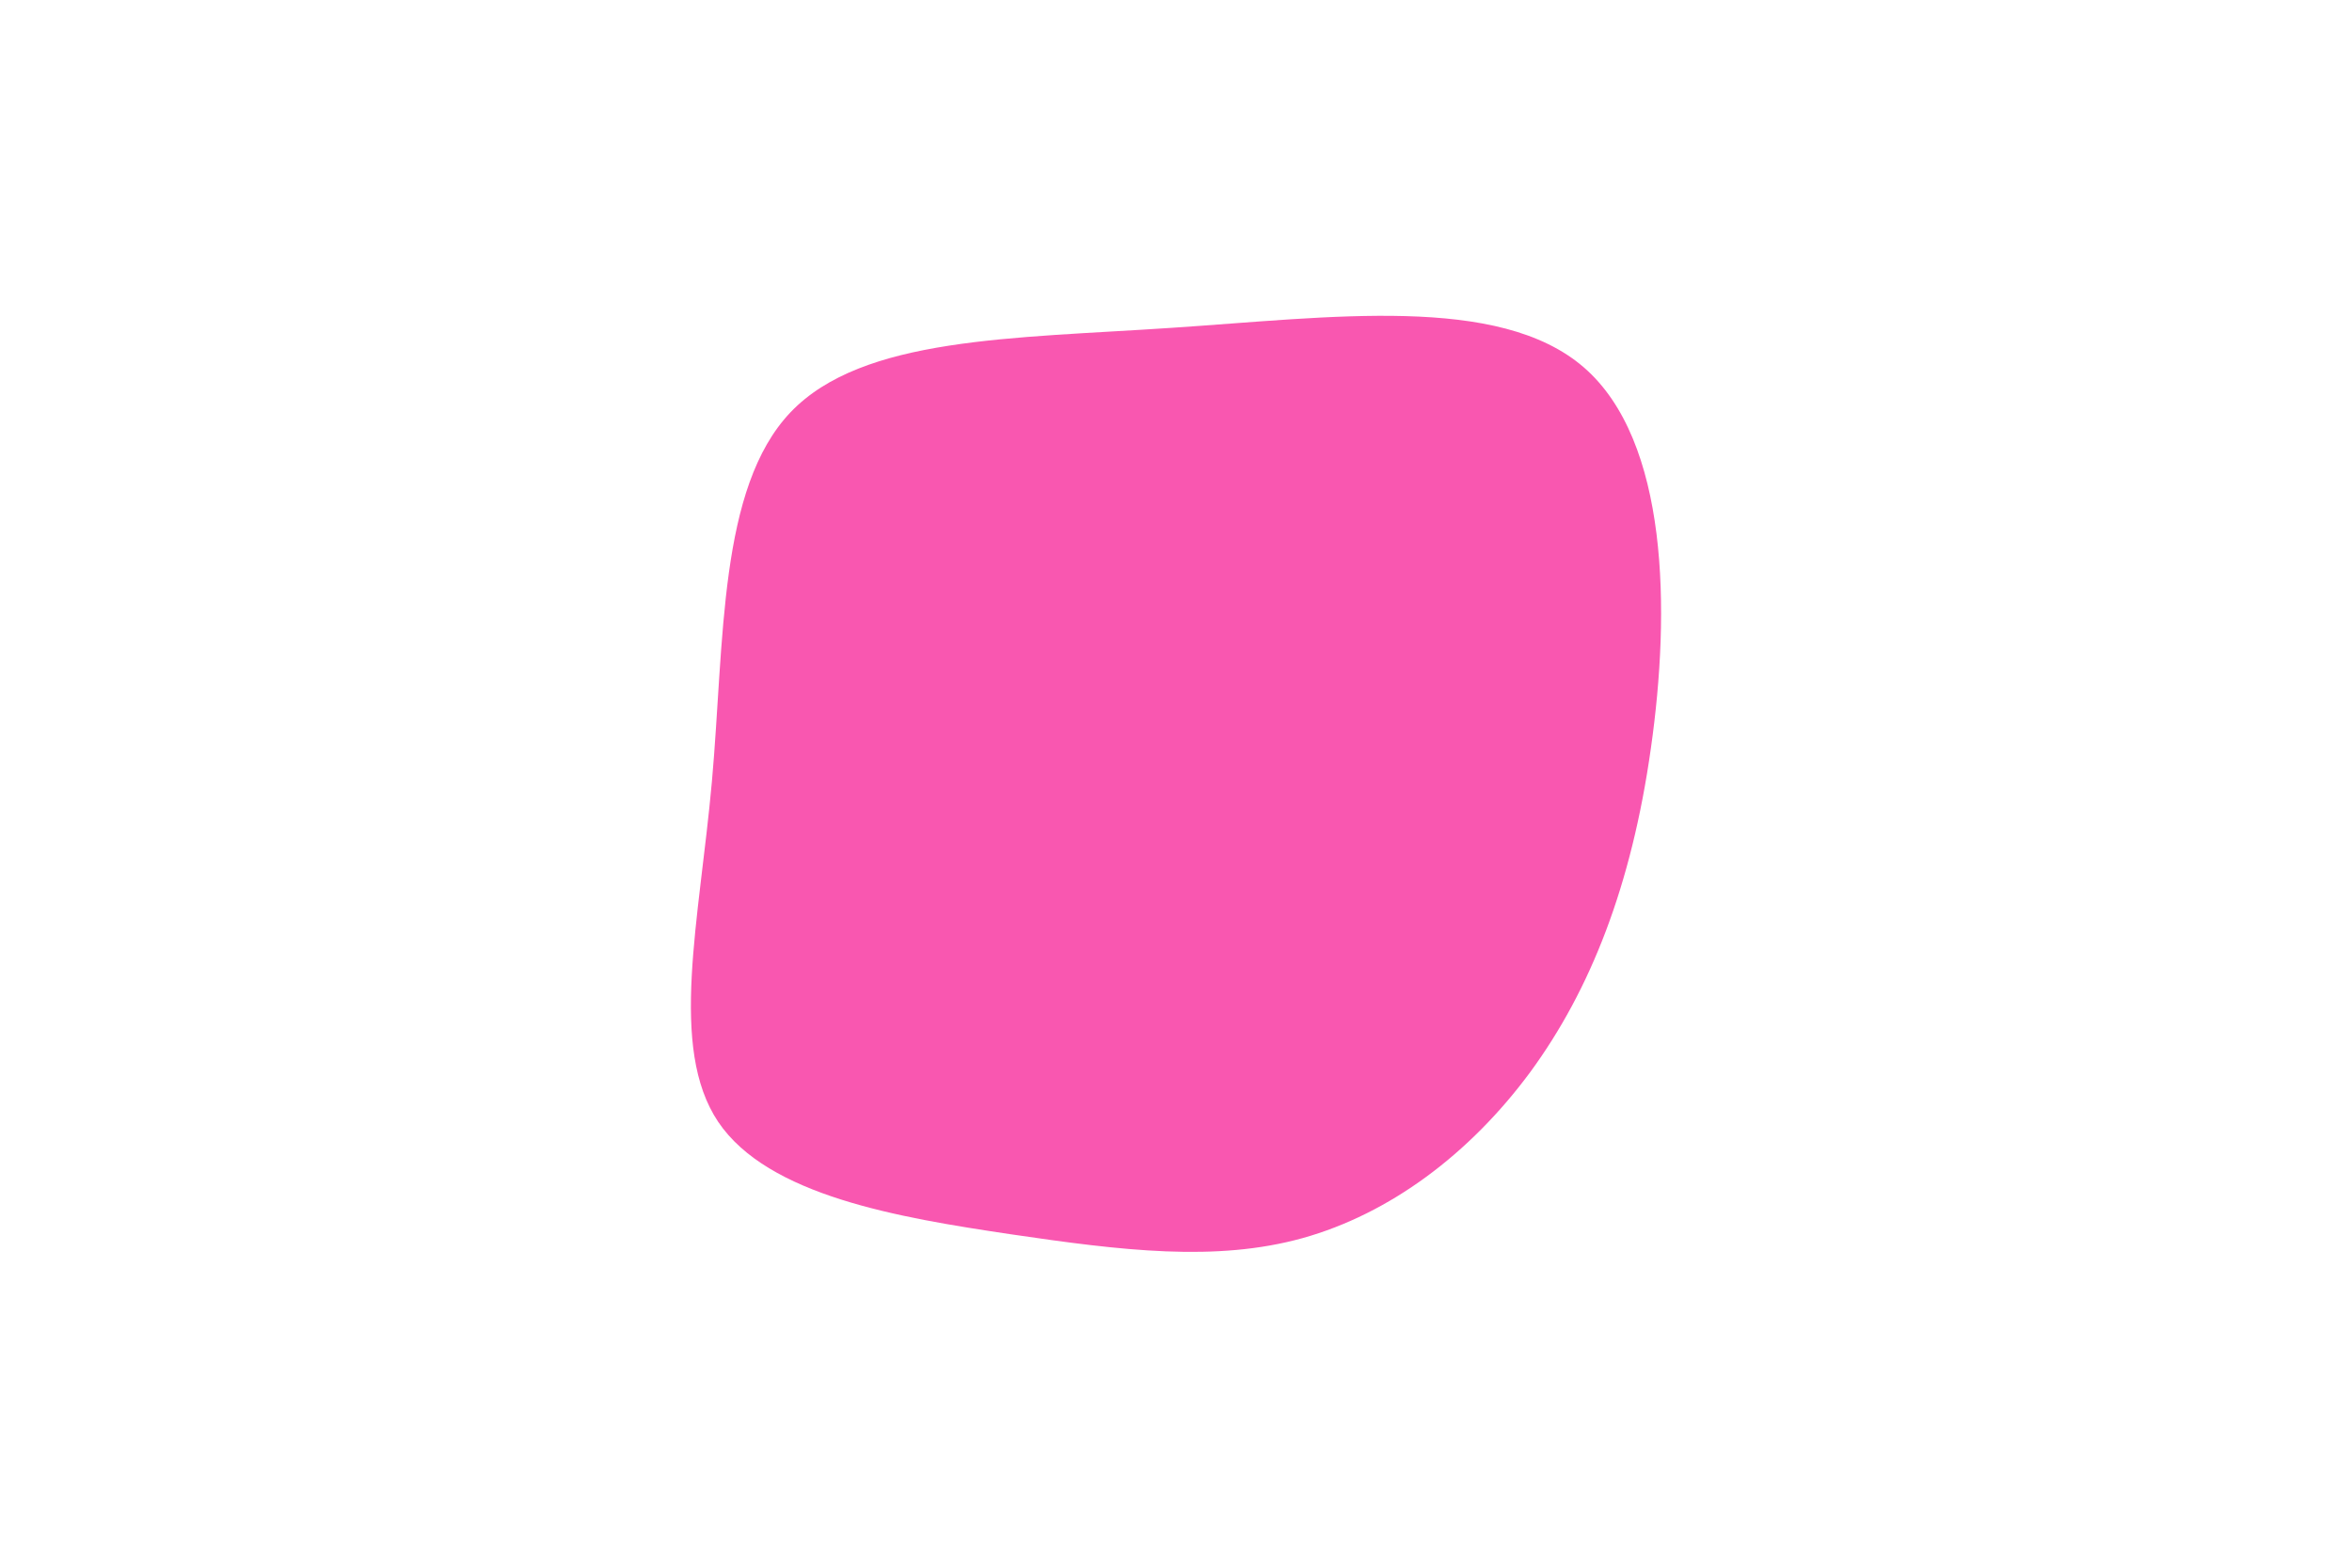 <svg id="visual" viewBox="0 0 900 600" width="900" height="600" xmlns="http://www.w3.org/2000/svg" xmlns:xlink="http://www.w3.org/1999/xlink" version="1.1"><g transform="translate(444.917 333.369)"><path d="M161.1 -192.8C193.6 -164.7 194.3 -99.5 186.8 -47C179.4 5.6 163.7 45.5 140.6 77C117.4 108.4 86.8 131.2 53.5 140.5C20.3 149.7 -15.5 145.3 -58.3 139C-101.2 132.6 -151 124.3 -170.1 96C-189.1 67.6 -177.3 19.2 -172.5 -34.3C-167.7 -87.9 -170 -146.6 -142.4 -175.6C-114.8 -204.5 -57.4 -203.8 3.4 -207.9C64.3 -211.9 128.6 -220.9 161.1 -192.8" fill="#F957B0"></path></g></svg>